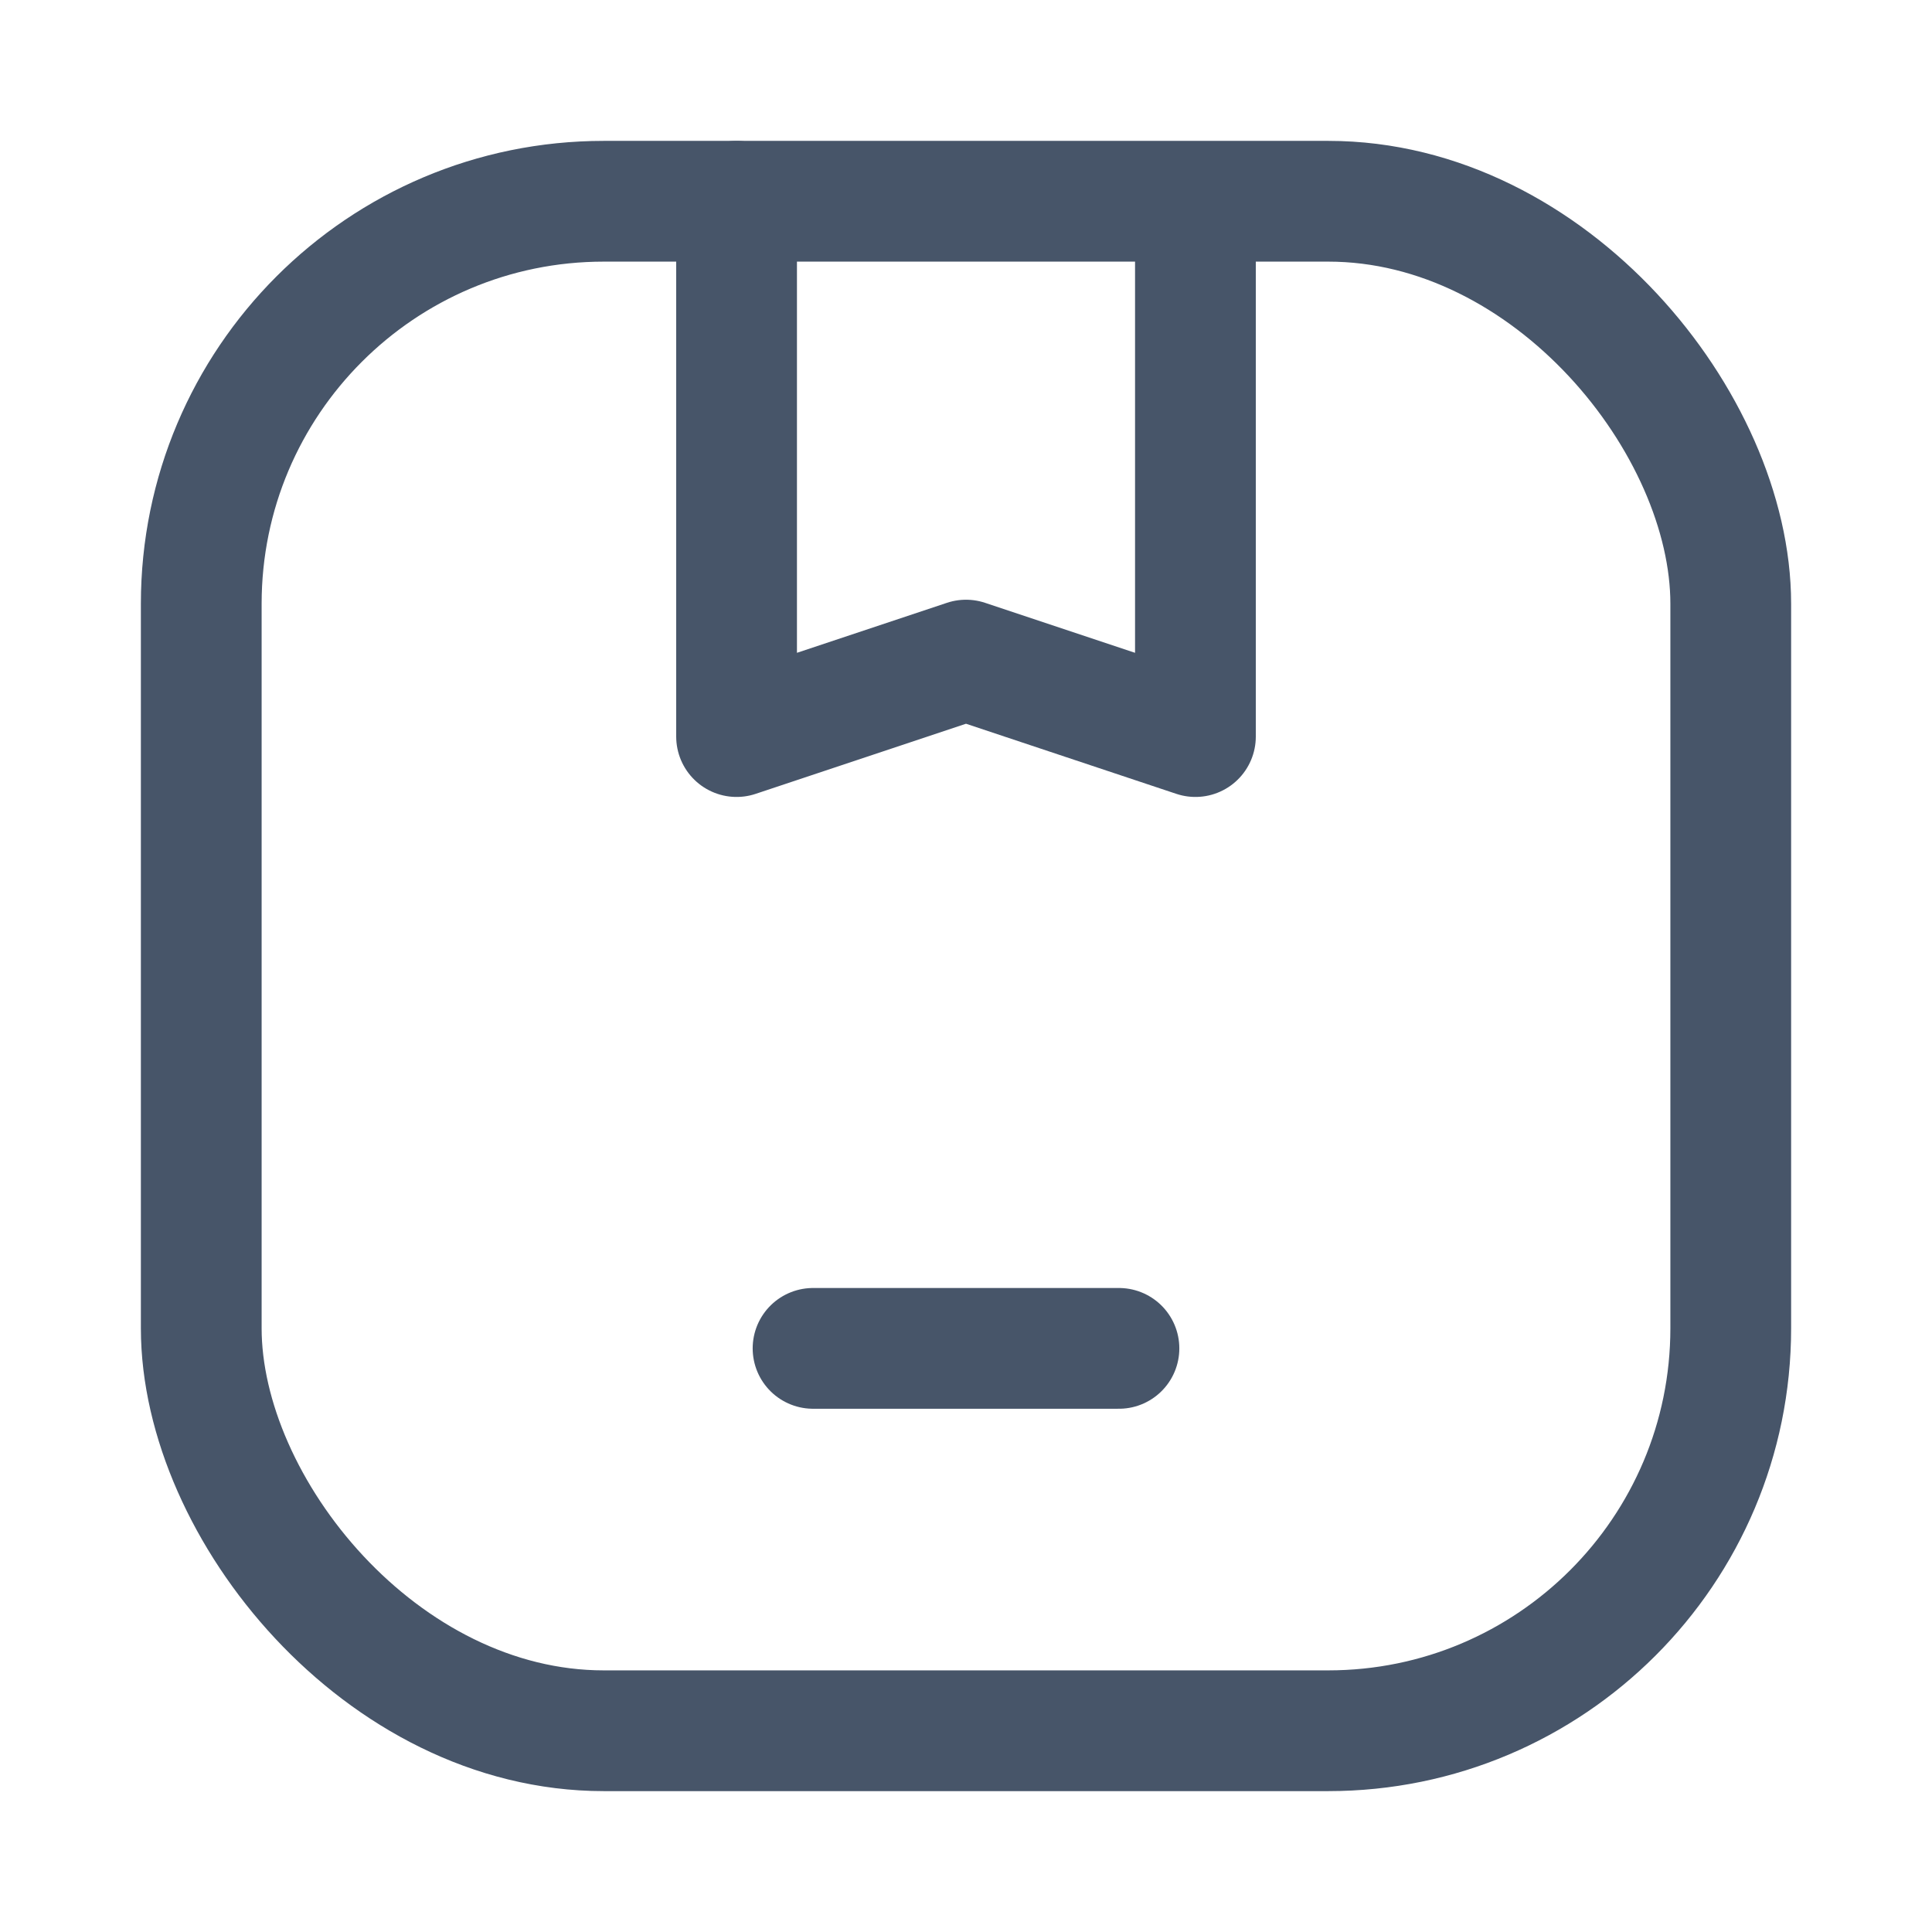 <svg width="24" height="24" viewBox="0 0 24 24" fill="none" xmlns="http://www.w3.org/2000/svg">
<rect x="2.5" y="2.5" width="19" height="19" rx="5" stroke="#475569" stroke-width="1.5"/>
<path d="M10.1 16.75H13.9" stroke="#475569" stroke-width="1.5" stroke-linecap="round" stroke-linejoin="round"/>
<path d="M9.15 2.5L9.15 9.15L12 8.2L14.85 9.15L14.85 2.975" stroke="#475569" stroke-width="1.5" stroke-linecap="round" stroke-linejoin="round"/>
</svg>
